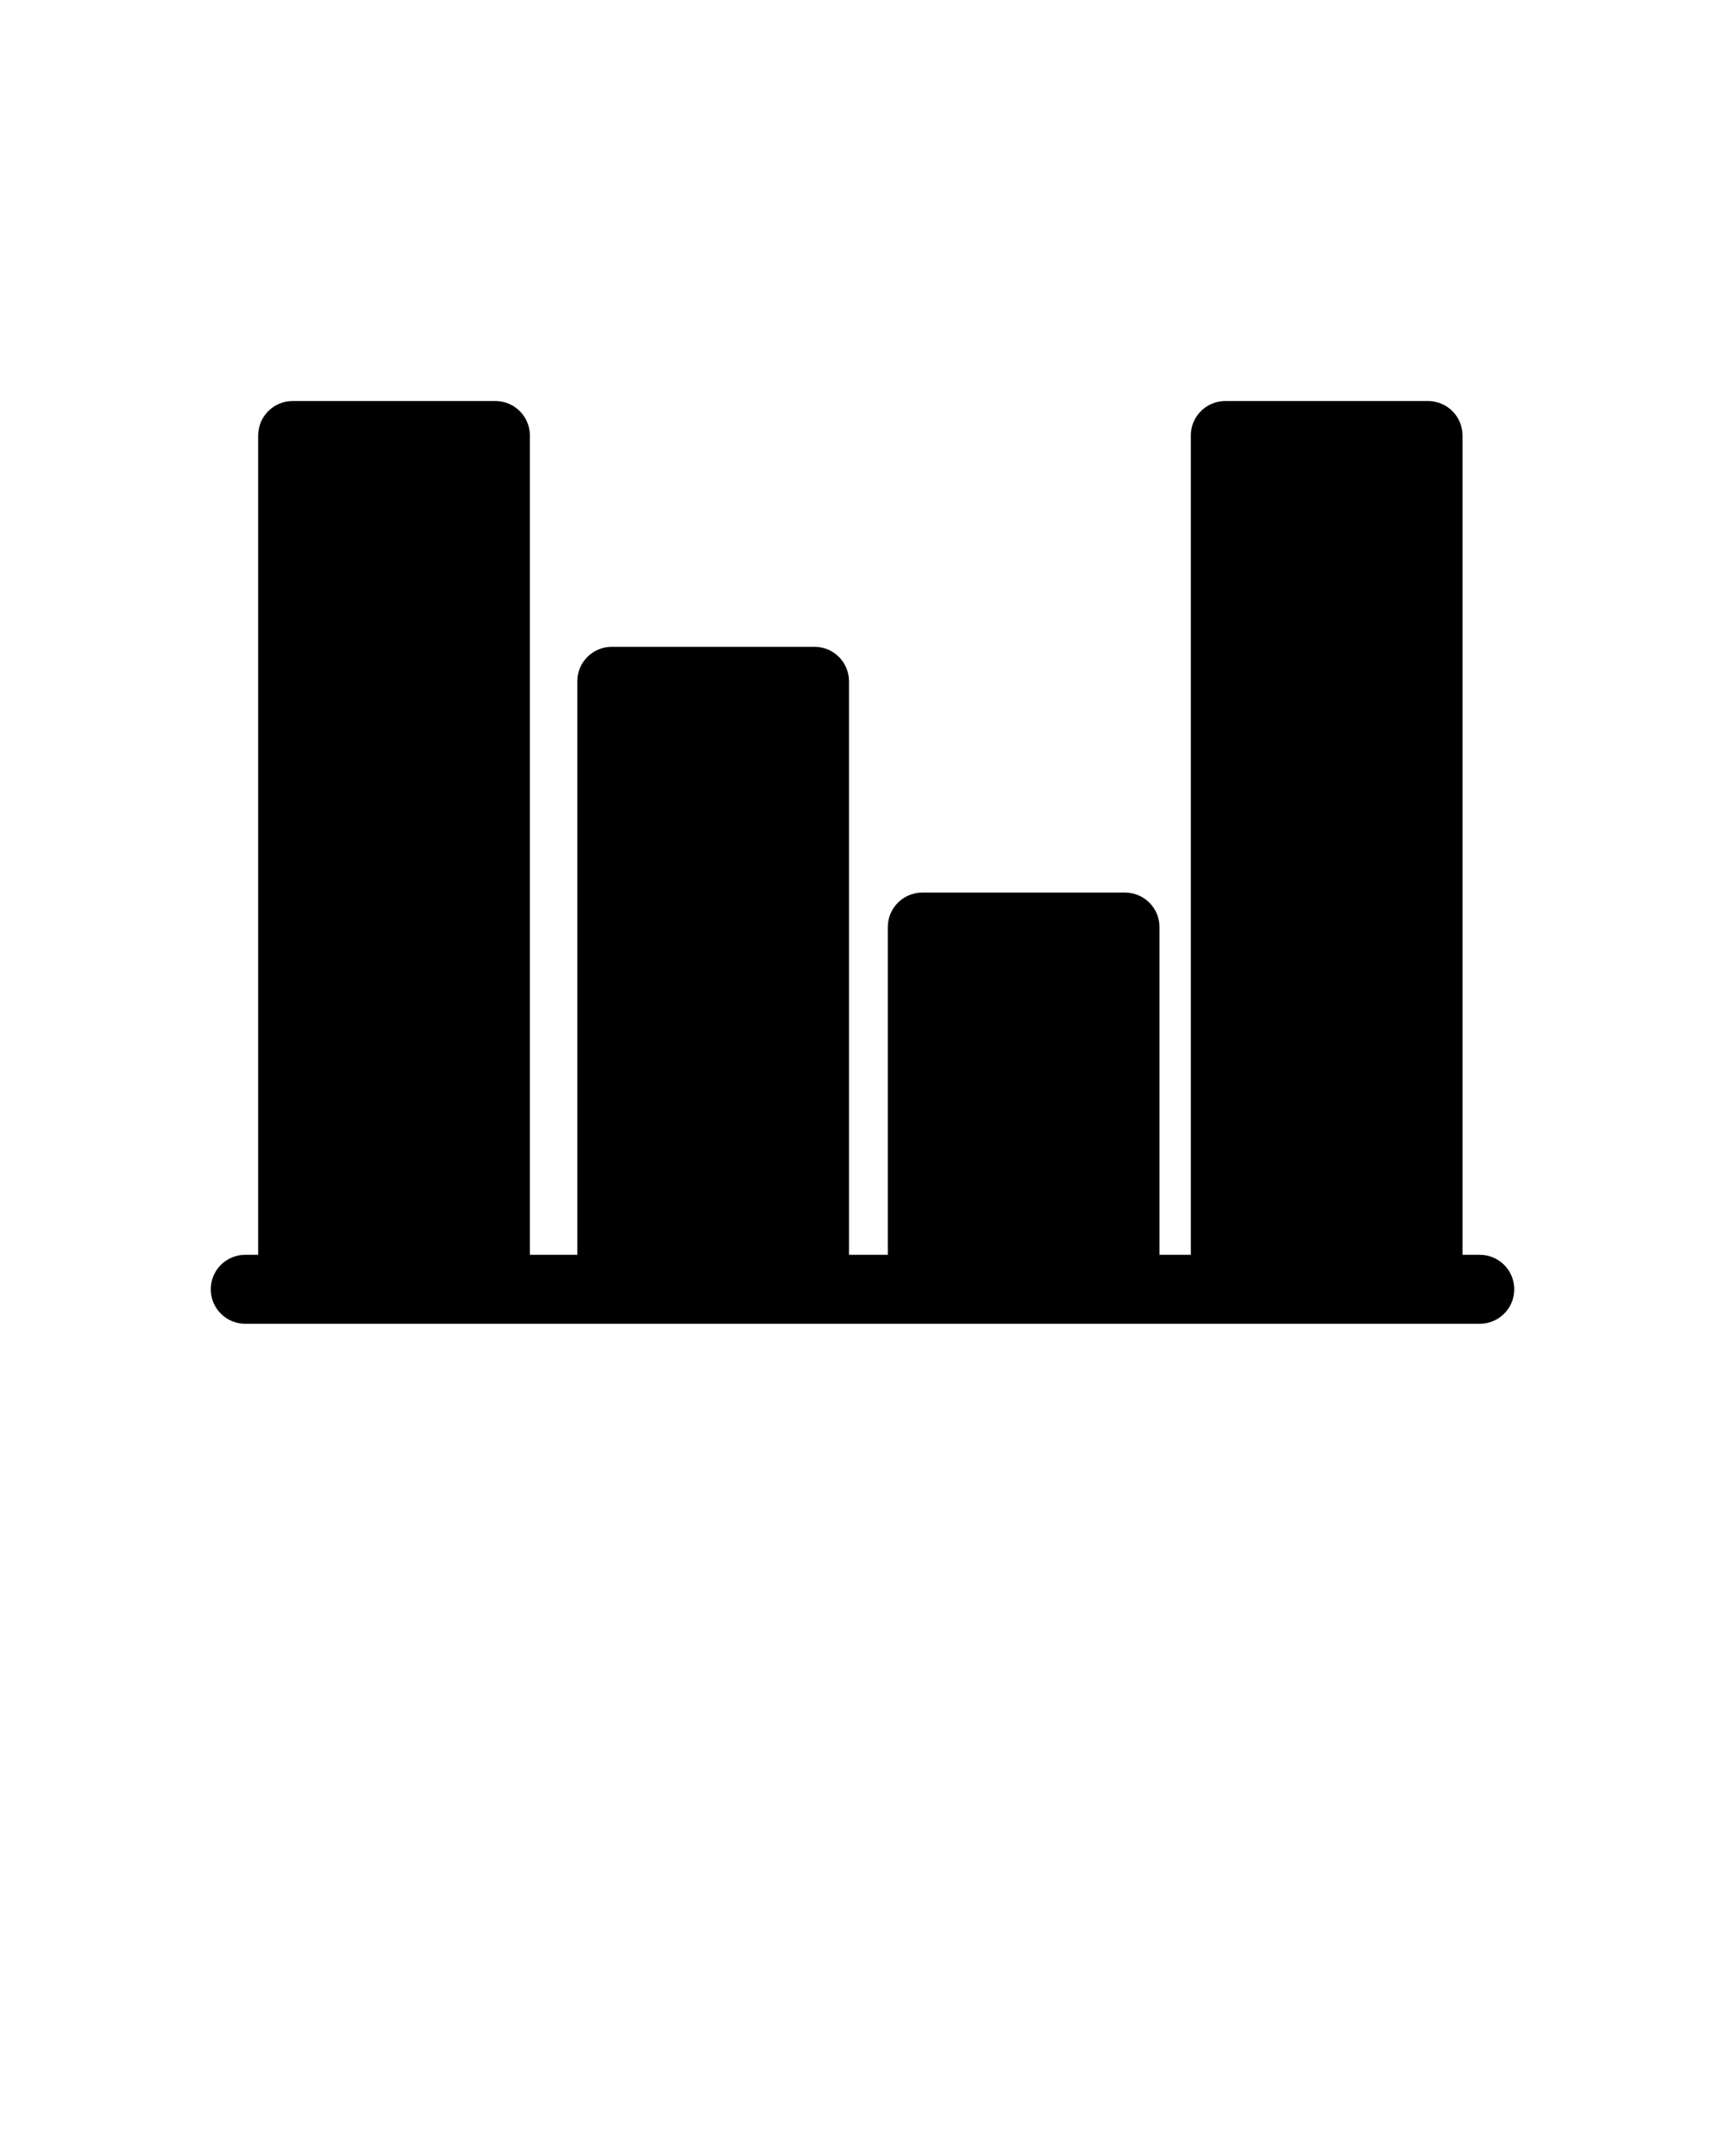 <svg xmlns="http://www.w3.org/2000/svg" xmlns:xlink="http://www.w3.org/1999/xlink" version="1.1" x="0px" y="0px" viewBox="0 0 100 125" enable-background="new 0 0 100 100" xml:space="preserve"><g><g><line x1="85.783" y1="74.75" x2="14.217" y2="74.75"/><path d="M85.783,76.75H14.217c-1.104,0-2-0.896-2-2s0.896-2,2-2h71.566c1.104,0,2,0.896,2,2S86.888,76.75,85.783,76.75z"/></g><g><rect x="53.467" y="53.75" width="11.75" height="20.25"/><path d="M65.217,76h-11.75c-1.104,0-2-0.896-2-2V53.75c0-1.104,0.896-2,2-2h11.75c1.104,0,2,0.896,2,2V74    C67.217,75.104,66.321,76,65.217,76z M55.467,72h7.75V55.75h-7.75V72z"/></g><g><rect x="35.467" y="39.5" width="11.75" height="35"/><path d="M47.217,76.5h-11.75c-1.104,0-2-0.896-2-2v-35c0-1.104,0.896-2,2-2h11.75c1.104,0,2,0.896,2,2v35    C49.217,75.604,48.321,76.5,47.217,76.5z M37.467,72.5h7.75v-31h-7.75V72.5z"/></g><g><rect x="16.967" y="25.25" width="11.75" height="49.25"/><path d="M28.717,76.5h-11.75c-1.104,0-2-0.896-2-2V25.25c0-1.104,0.896-2,2-2h11.75c1.104,0,2,0.896,2,2V74.5    C30.717,75.604,29.821,76.5,28.717,76.5z M18.967,72.5h7.75V27.25h-7.75V72.5z"/></g><g><rect x="71.033" y="25.25" width="11.75" height="49.25"/><path d="M82.783,76.5h-11.75c-1.104,0-2-0.896-2-2V25.25c0-1.104,0.896-2,2-2h11.75c1.104,0,2,0.896,2,2V74.5    C84.783,75.604,83.888,76.5,82.783,76.5z M73.033,72.5h7.75V27.25h-7.75V72.5z"/></g></g></svg>